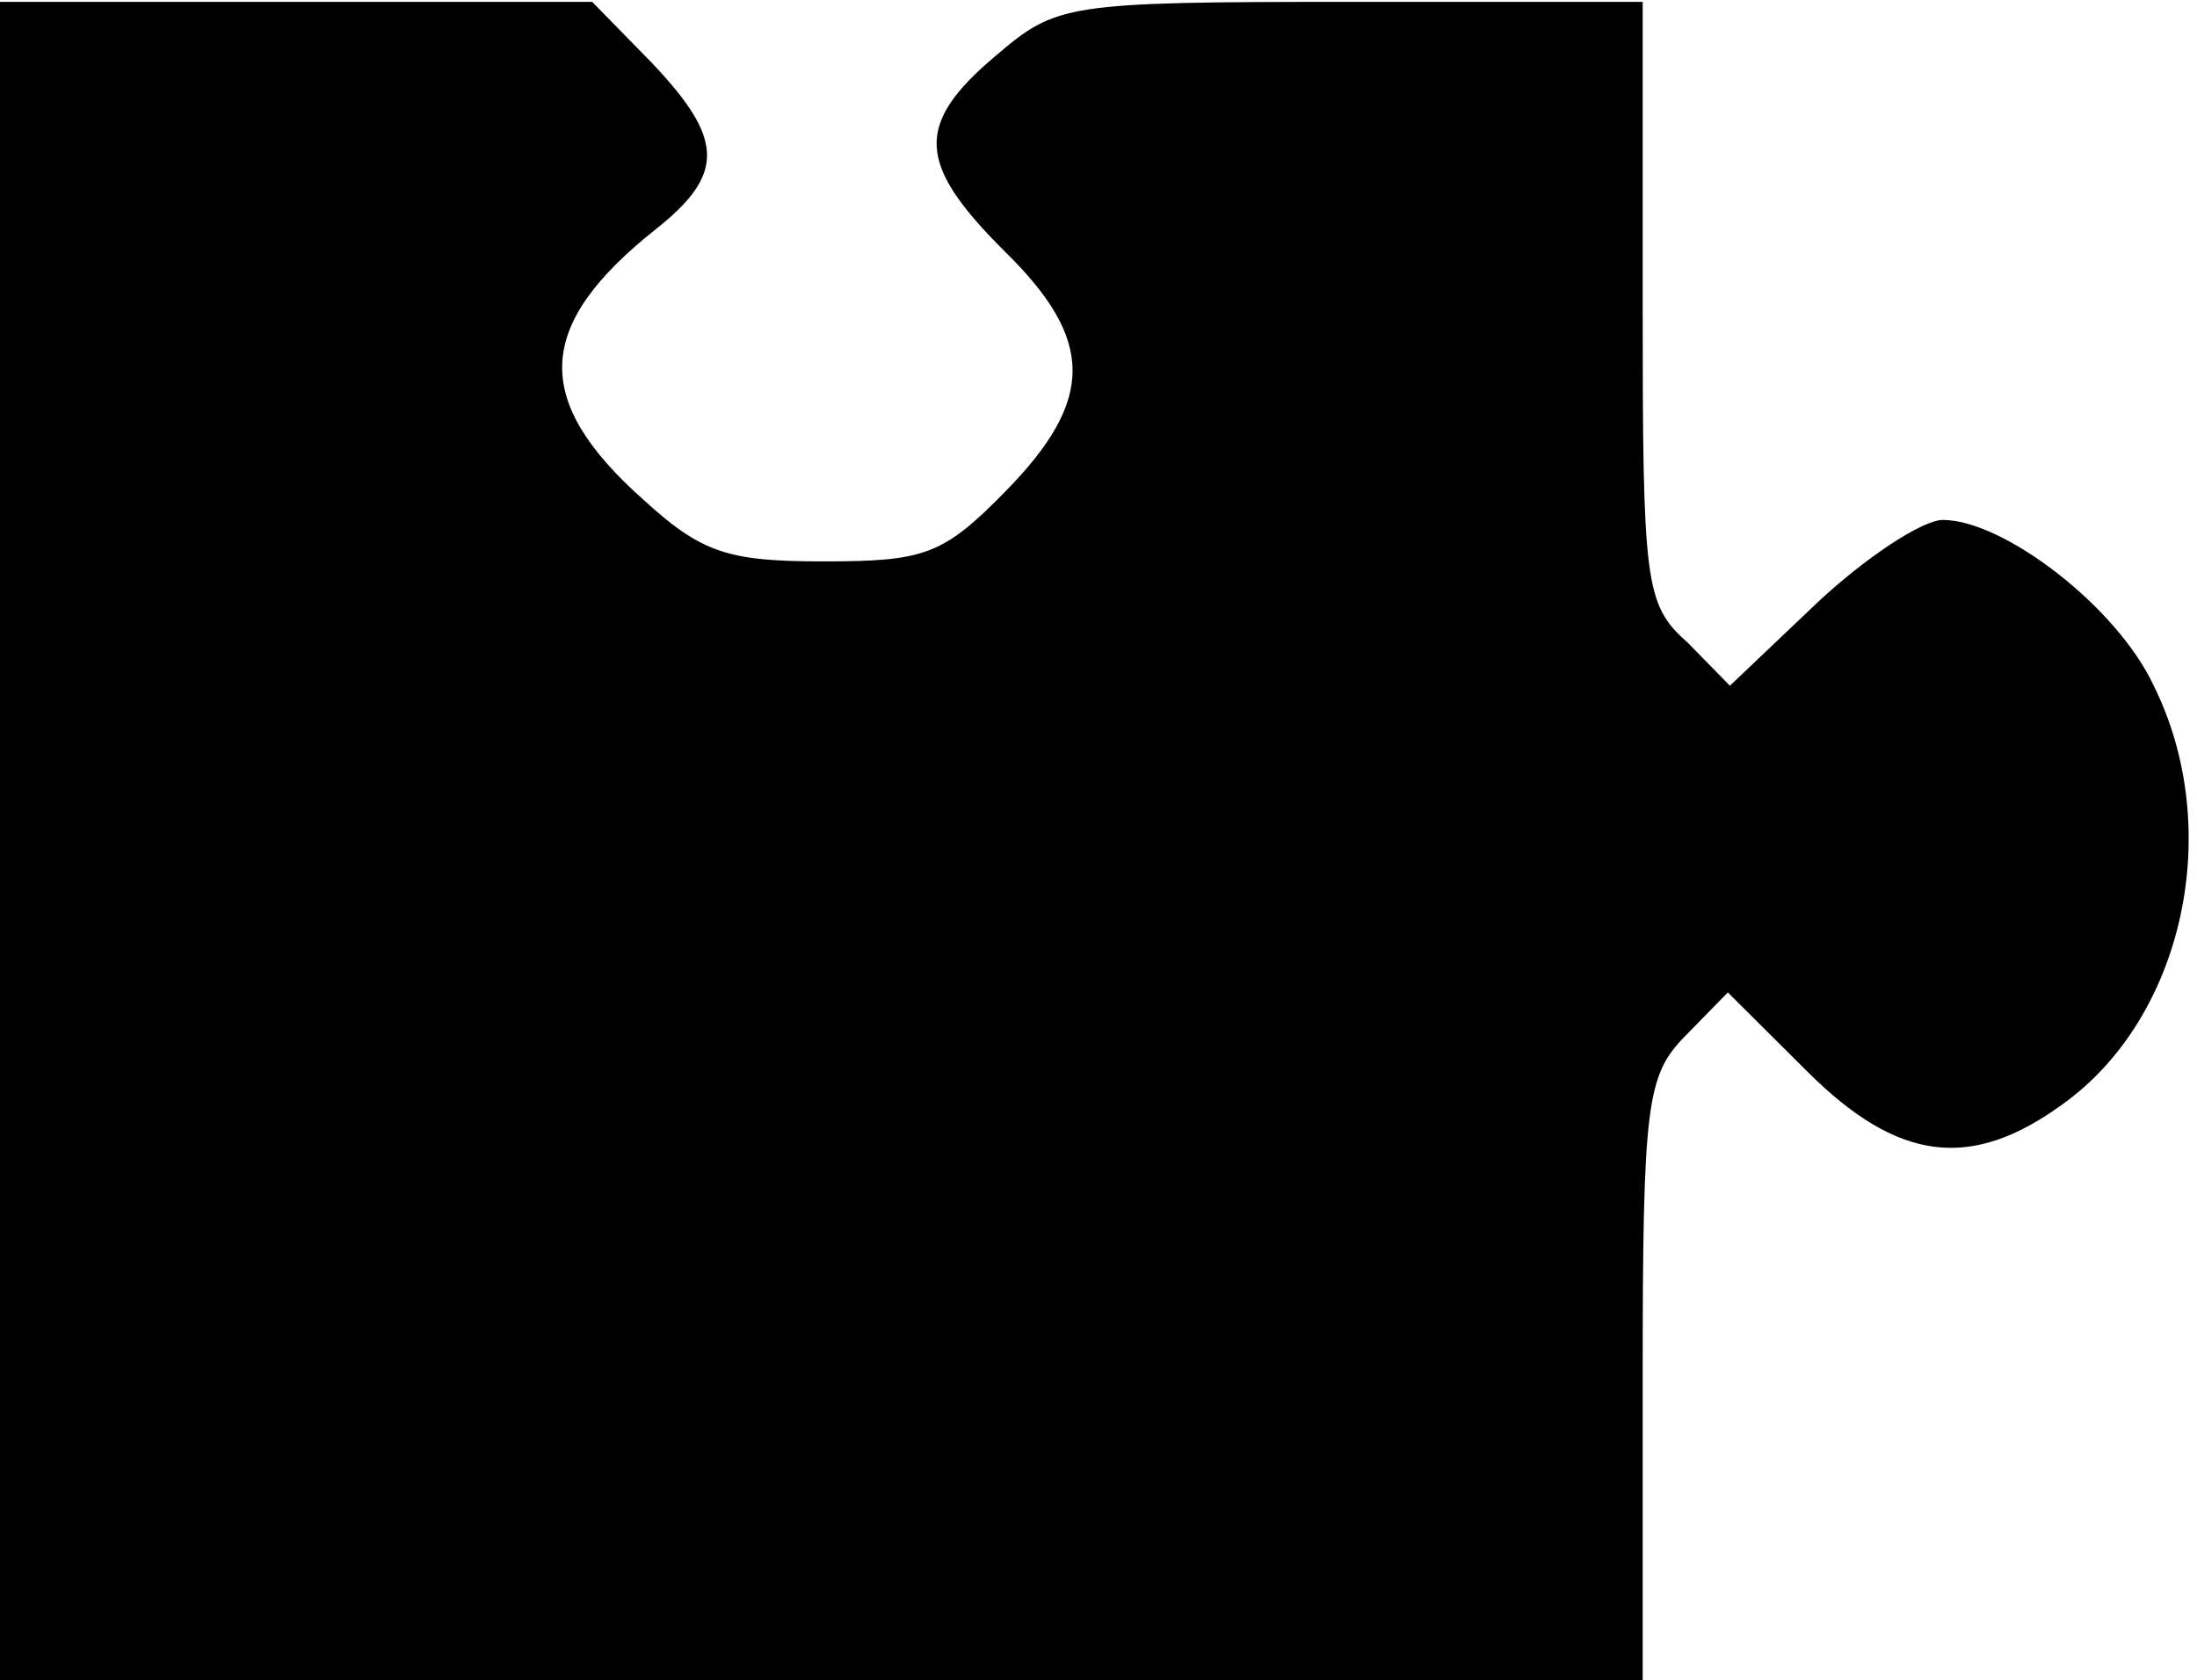 <svg width="200" height="153" viewBox="0 0 200 153" fill="none" xmlns="http://www.w3.org/2000/svg">
<path d="M196.062 62.434C192.738 55.264 182.4 47.34 176.862 47.34C175.015 47.34 169.846 50.736 165.415 54.887L157.477 62.434L153.6 58.472C149.723 55.075 149.538 53 149.538 27.528V0.17L122.954 0.17C96.923 0.17 96.185 0.358 90.646 5.075C83.261 11.302 83.446 14.887 91.385 22.811C99.692 30.924 99.692 36.396 91.569 44.698C85.846 50.547 84.185 51.113 74.954 51.113C66.277 51.113 63.877 50.358 58.523 45.453C48.369 36.396 48.739 29.604 59.631 20.924C66.092 15.83 65.908 12.623 59.261 5.641L53.908 0.17L26.954 0.17L0 0.17L0 76.585L0 153H74.769H149.538V125.641C149.538 100.358 149.908 97.906 153.415 94.321L157.292 90.359L164.492 97.528C172.8 105.83 179.446 106.585 187.754 100.547C198.831 92.623 202.523 75.453 196.062 62.434Z" fill="black"/>
</svg>
